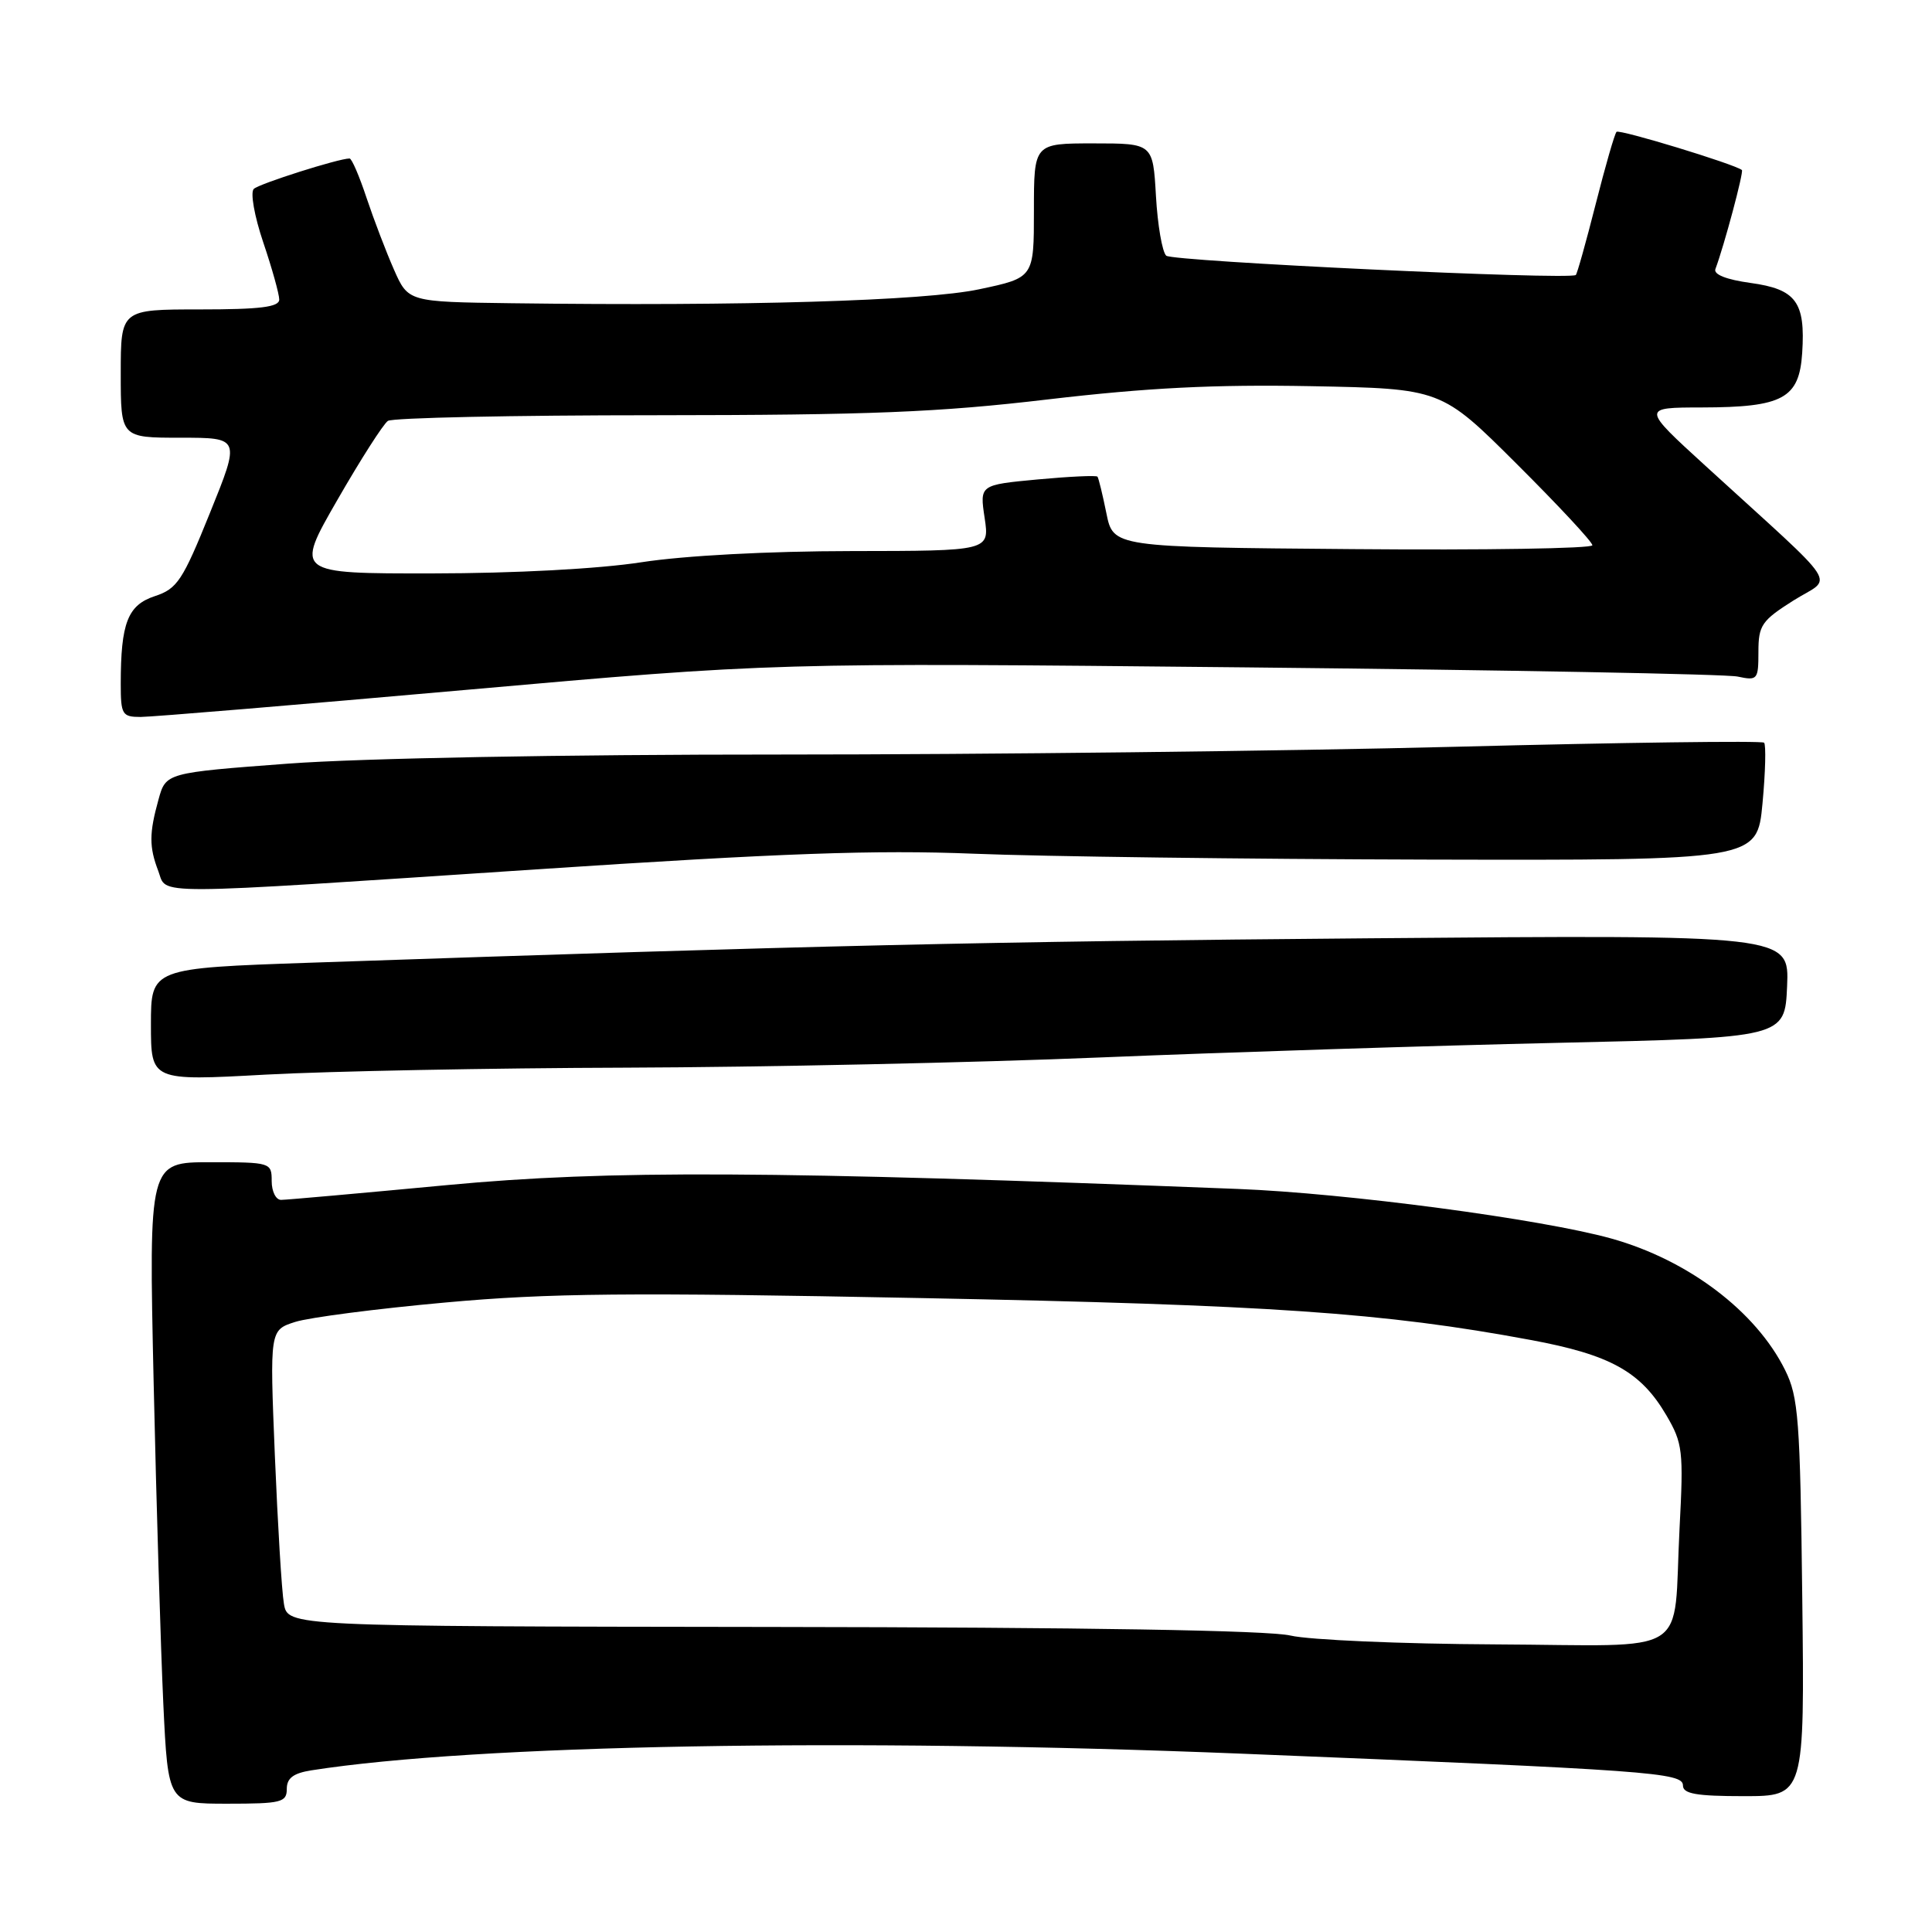 <?xml version="1.0" encoding="UTF-8" standalone="no"?>
<!DOCTYPE svg PUBLIC "-//W3C//DTD SVG 1.1//EN" "http://www.w3.org/Graphics/SVG/1.1/DTD/svg11.dtd" >
<svg xmlns="http://www.w3.org/2000/svg" xmlns:xlink="http://www.w3.org/1999/xlink" version="1.1" viewBox="0 0 256 256">
 <g >
 <path fill="currentColor"
d=" M 38.00 237.05 C 38.00 235.61 38.87 234.96 41.25 234.58 C 63.02 231.17 112.72 230.28 164.50 232.37 C 218.88 234.57 223.00 234.87 223.00 236.59 C 223.00 237.69 224.80 238.00 231.06 238.00 C 239.12 238.00 239.12 238.00 238.81 211.75 C 238.53 188.03 238.31 185.12 236.53 181.53 C 232.67 173.75 223.68 166.95 213.50 164.11 C 204.24 161.53 178.41 158.10 164.00 157.54 C 102.29 155.13 80.61 155.02 59.36 157.02 C 47.89 158.10 37.94 158.99 37.25 158.99 C 36.56 159.00 36.00 157.88 36.00 156.50 C 36.00 154.04 35.88 154.00 27.85 154.00 C 19.71 154.00 19.71 154.00 20.36 183.25 C 20.72 199.34 21.30 218.46 21.64 225.75 C 22.27 239.00 22.27 239.00 30.13 239.00 C 37.27 239.00 38.00 238.82 38.00 237.05 Z  M 83.00 141.47 C 100.88 141.41 129.22 140.81 146.00 140.11 C 162.78 139.42 190.00 138.55 206.50 138.18 C 236.50 137.50 236.50 137.50 236.80 130.68 C 237.09 123.86 237.09 123.86 181.30 124.33 C 130.79 124.75 108.17 125.27 41.25 127.56 C 20.00 128.29 20.00 128.29 20.00 135.76 C 20.00 143.23 20.00 143.23 35.25 142.39 C 43.64 141.94 65.12 141.52 83.00 141.47 Z  M 71.00 115.20 C 103.60 113.04 116.04 112.60 129.00 113.12 C 138.07 113.49 165.15 113.84 189.16 113.90 C 232.83 114.00 232.83 114.00 233.54 106.46 C 233.93 102.31 234.02 98.69 233.75 98.41 C 233.47 98.14 215.08 98.38 192.87 98.95 C 170.67 99.52 130.45 99.98 103.50 99.98 C 74.64 99.97 47.82 100.47 38.24 101.18 C 21.98 102.40 21.98 102.40 21.00 105.95 C 19.76 110.42 19.75 112.22 20.98 115.43 C 22.19 118.63 18.91 118.65 71.00 115.20 Z  M 61.89 91.40 C 102.50 87.80 102.50 87.80 165.00 88.43 C 199.38 88.78 228.74 89.32 230.25 89.65 C 232.88 90.21 233.00 90.06 233.00 86.37 C 233.00 82.86 233.43 82.23 237.64 79.57 C 242.90 76.25 244.42 78.57 226.01 61.75 C 217.52 54.00 217.52 54.00 225.51 53.99 C 236.26 53.97 238.41 52.80 238.80 46.76 C 239.24 40.01 237.99 38.32 231.95 37.49 C 228.76 37.05 227.03 36.37 227.30 35.65 C 228.45 32.59 231.08 22.76 230.81 22.53 C 229.85 21.75 214.57 17.09 214.20 17.47 C 213.95 17.71 212.71 22.03 211.43 27.07 C 210.15 32.11 208.97 36.32 208.80 36.44 C 207.85 37.12 155.33 34.64 154.53 33.88 C 154.00 33.38 153.39 29.82 153.17 25.98 C 152.77 19.00 152.77 19.00 144.89 19.00 C 137.00 19.00 137.00 19.00 137.00 27.90 C 137.00 36.80 137.00 36.80 129.75 38.33 C 122.51 39.87 98.49 40.58 67.80 40.18 C 54.09 40.00 54.09 40.00 52.20 35.72 C 51.16 33.36 49.53 29.09 48.57 26.22 C 47.62 23.35 46.61 21.00 46.32 21.00 C 44.88 21.00 34.38 24.33 33.63 25.03 C 33.15 25.48 33.70 28.61 34.88 32.11 C 36.05 35.56 37.00 38.98 37.00 39.69 C 37.00 40.69 34.47 41.00 26.50 41.00 C 16.00 41.00 16.00 41.00 16.00 49.50 C 16.00 58.00 16.00 58.00 23.92 58.00 C 31.85 58.00 31.85 58.00 27.82 67.96 C 24.20 76.93 23.48 78.02 20.52 78.99 C 16.92 80.18 16.00 82.54 16.00 90.62 C 16.00 94.69 16.19 95.00 18.64 95.00 C 20.10 95.00 39.56 93.38 61.89 91.40 Z  M 171.00 216.72 C 168.09 216.03 143.85 215.63 102.31 215.58 C 38.13 215.50 38.13 215.50 37.62 212.50 C 37.33 210.85 36.80 202.02 36.42 192.87 C 35.74 176.24 35.74 176.24 39.12 175.16 C 40.98 174.57 49.92 173.41 59.00 172.59 C 72.73 171.34 83.30 171.24 122.00 172.00 C 168.33 172.90 183.30 173.92 202.81 177.55 C 213.38 179.51 217.41 181.74 220.80 187.53 C 222.97 191.23 223.09 192.24 222.55 202.50 C 221.65 219.86 224.58 218.02 198.13 217.89 C 185.69 217.83 173.47 217.30 171.00 216.72 Z  M 44.70 66.25 C 47.78 60.89 50.80 56.17 51.40 55.77 C 52.01 55.36 67.97 55.02 86.89 55.02 C 115.30 55.00 124.33 54.64 138.89 52.92 C 152.02 51.38 160.88 50.93 173.73 51.17 C 190.97 51.50 190.97 51.50 200.98 61.48 C 206.49 66.97 211.00 71.81 211.00 72.25 C 211.00 72.68 196.71 72.91 179.25 72.76 C 147.51 72.50 147.51 72.50 146.60 68.00 C 146.10 65.53 145.57 63.35 145.42 63.16 C 145.27 62.97 141.70 63.14 137.48 63.53 C 129.81 64.25 129.81 64.25 130.47 68.63 C 131.12 73.00 131.12 73.00 112.81 73.02 C 101.82 73.03 90.70 73.62 85.00 74.50 C 79.31 75.38 68.19 75.97 57.30 75.98 C 39.09 76.00 39.09 76.00 44.70 66.25 Z "/>
</g>
</svg>